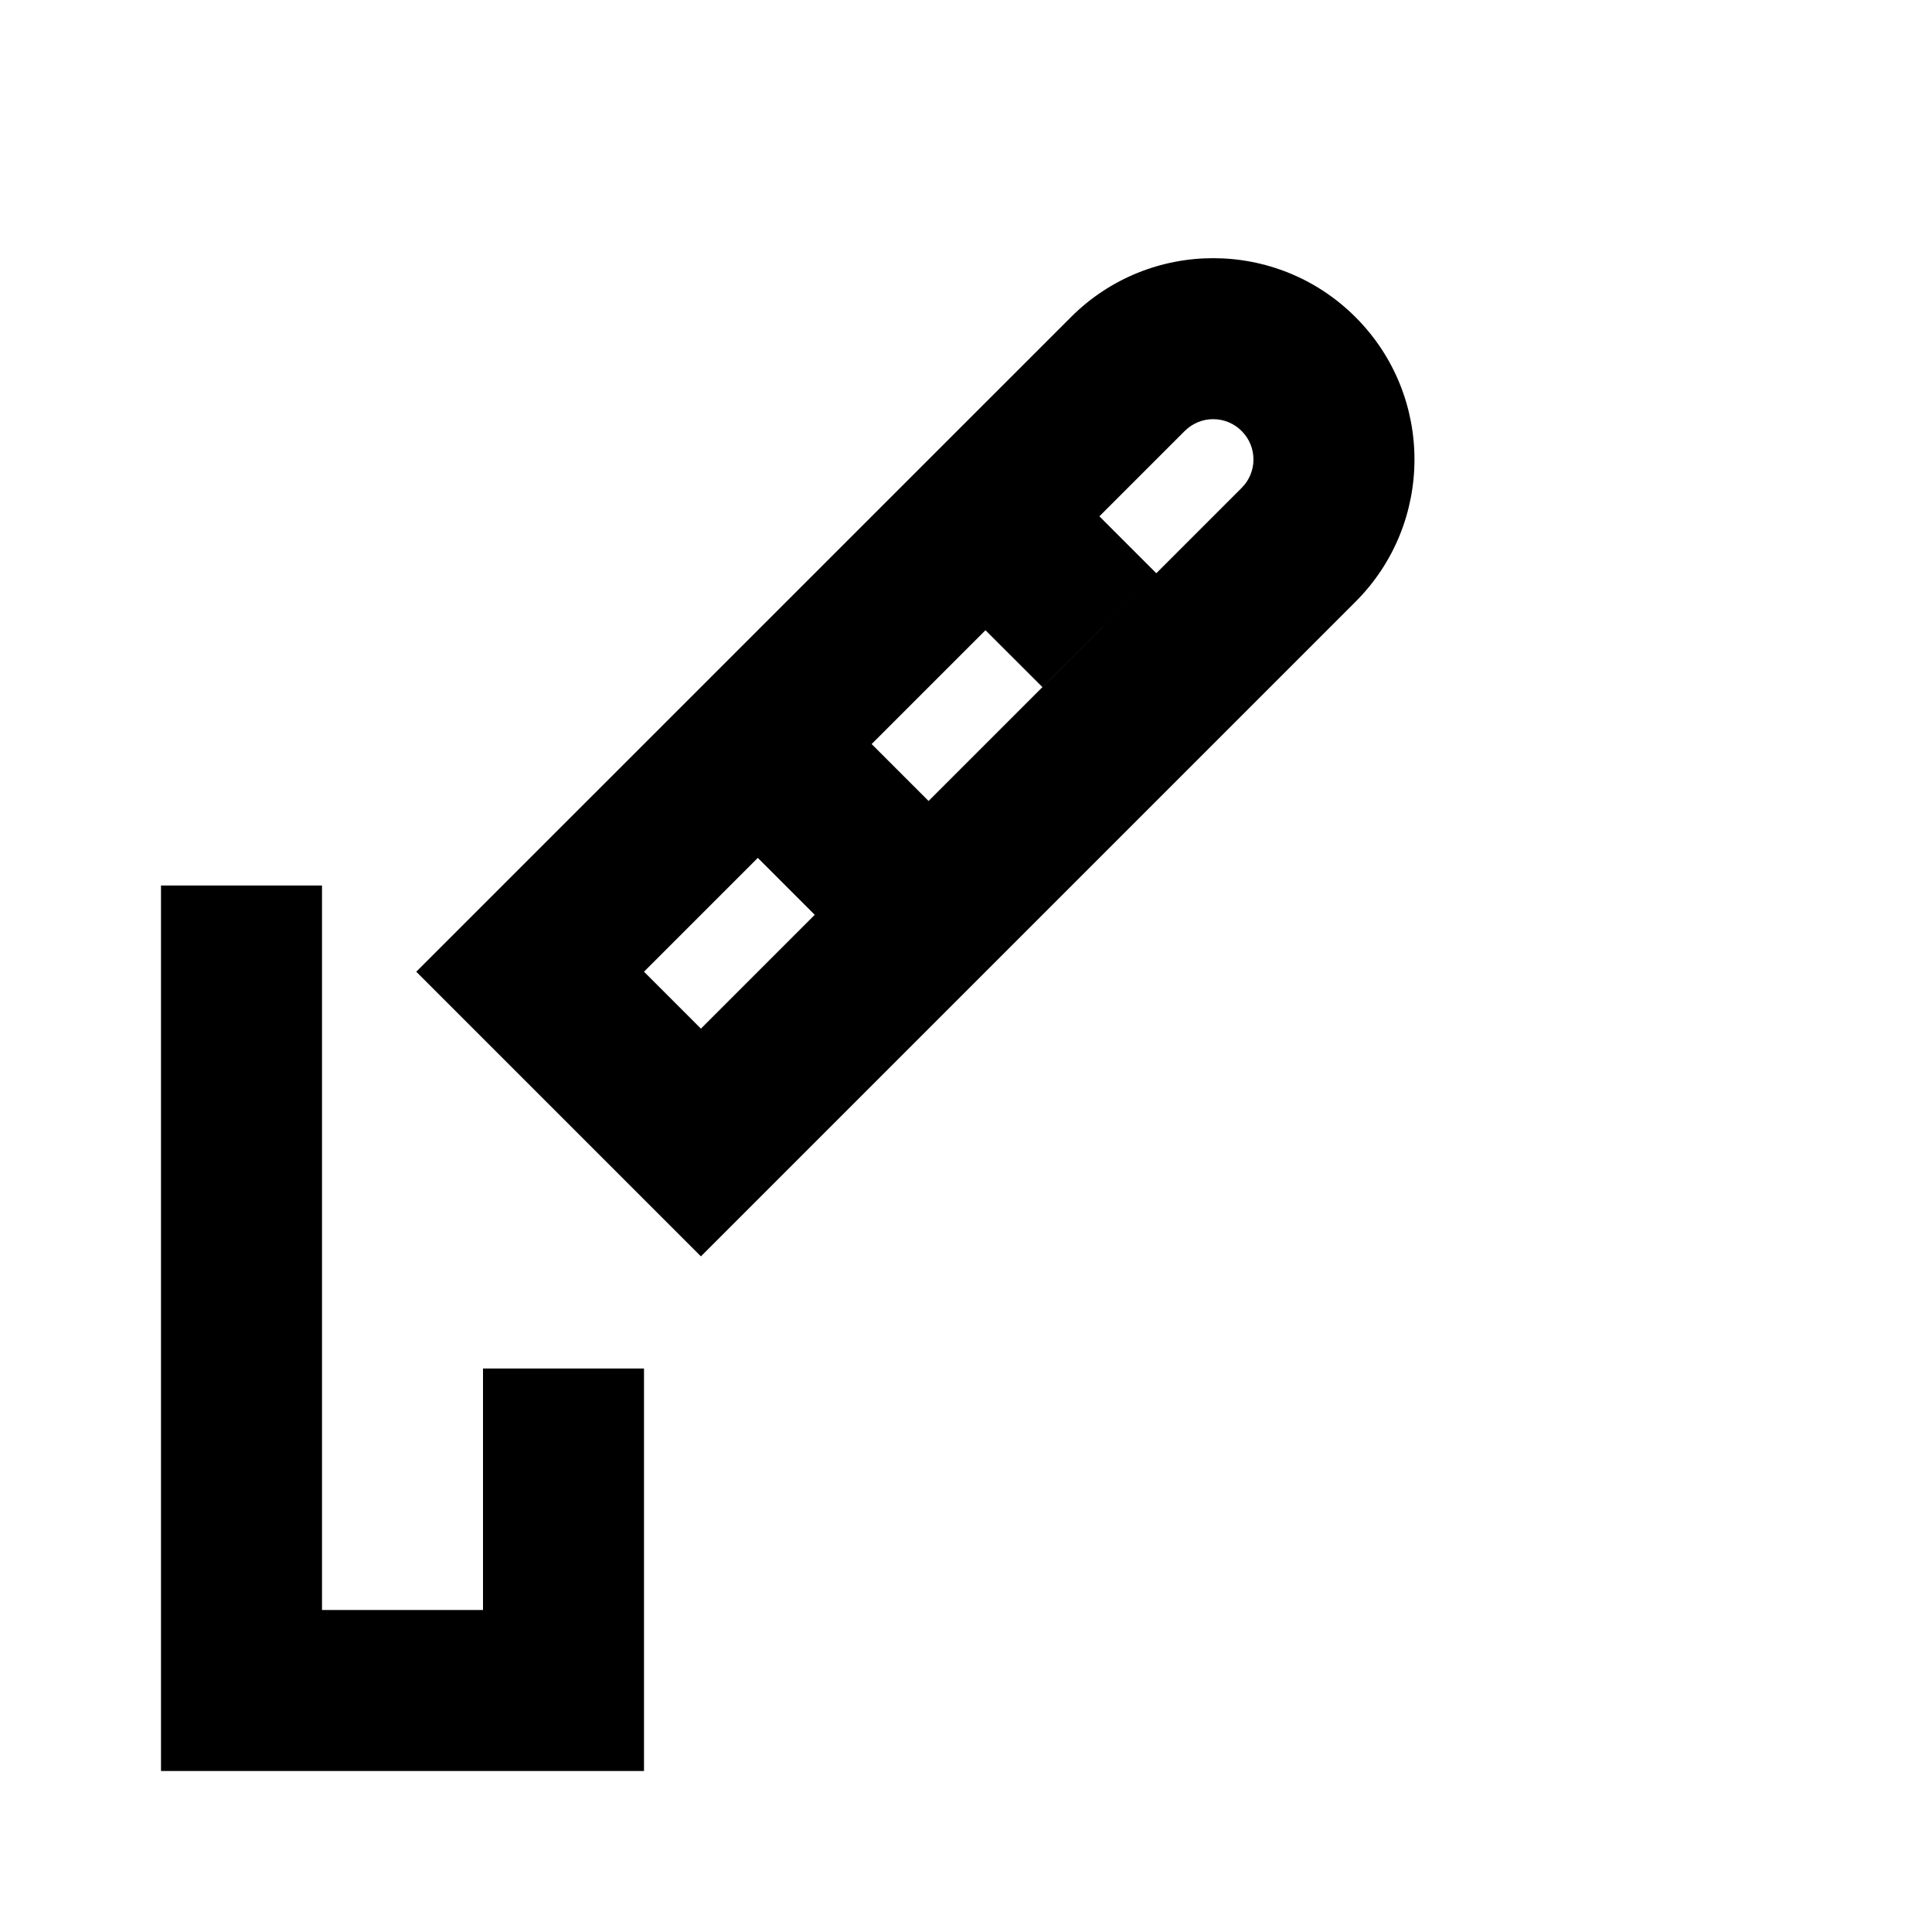 <svg width="24" height="24" viewBox="0 0 24 24" fill="none" xmlns="http://www.w3.org/2000/svg">
<g clip-path="url(#clip0_271_579)">
<path d="M4 11H2L2 22H8V17H6L6 20H4L4 11Z" fill="#000000"/>
<path fill-rule="evenodd" clip-rule="evenodd" d="M5.171 12.071L8.707 15.607L16.839 7.475C17.815 6.499 17.815 4.916 16.839 3.94C15.862 2.963 14.279 2.963 13.303 3.94L5.171 12.071ZM15.424 6.061L8.707 12.778L8 12.071L9.414 10.657L10.121 11.364L11.535 9.95L10.828 9.243L12.242 7.829L12.95 8.536L14.364 7.121L13.657 6.414L14.717 5.354C14.913 5.158 15.229 5.158 15.424 5.354C15.62 5.549 15.62 5.866 15.424 6.061Z" fill="#000000"/>
</g>
<defs>
<clipPath id="clip0_271_579">
<rect width="24" height="24" fill="#000000"/>
</clipPath>
</defs>
</svg>
